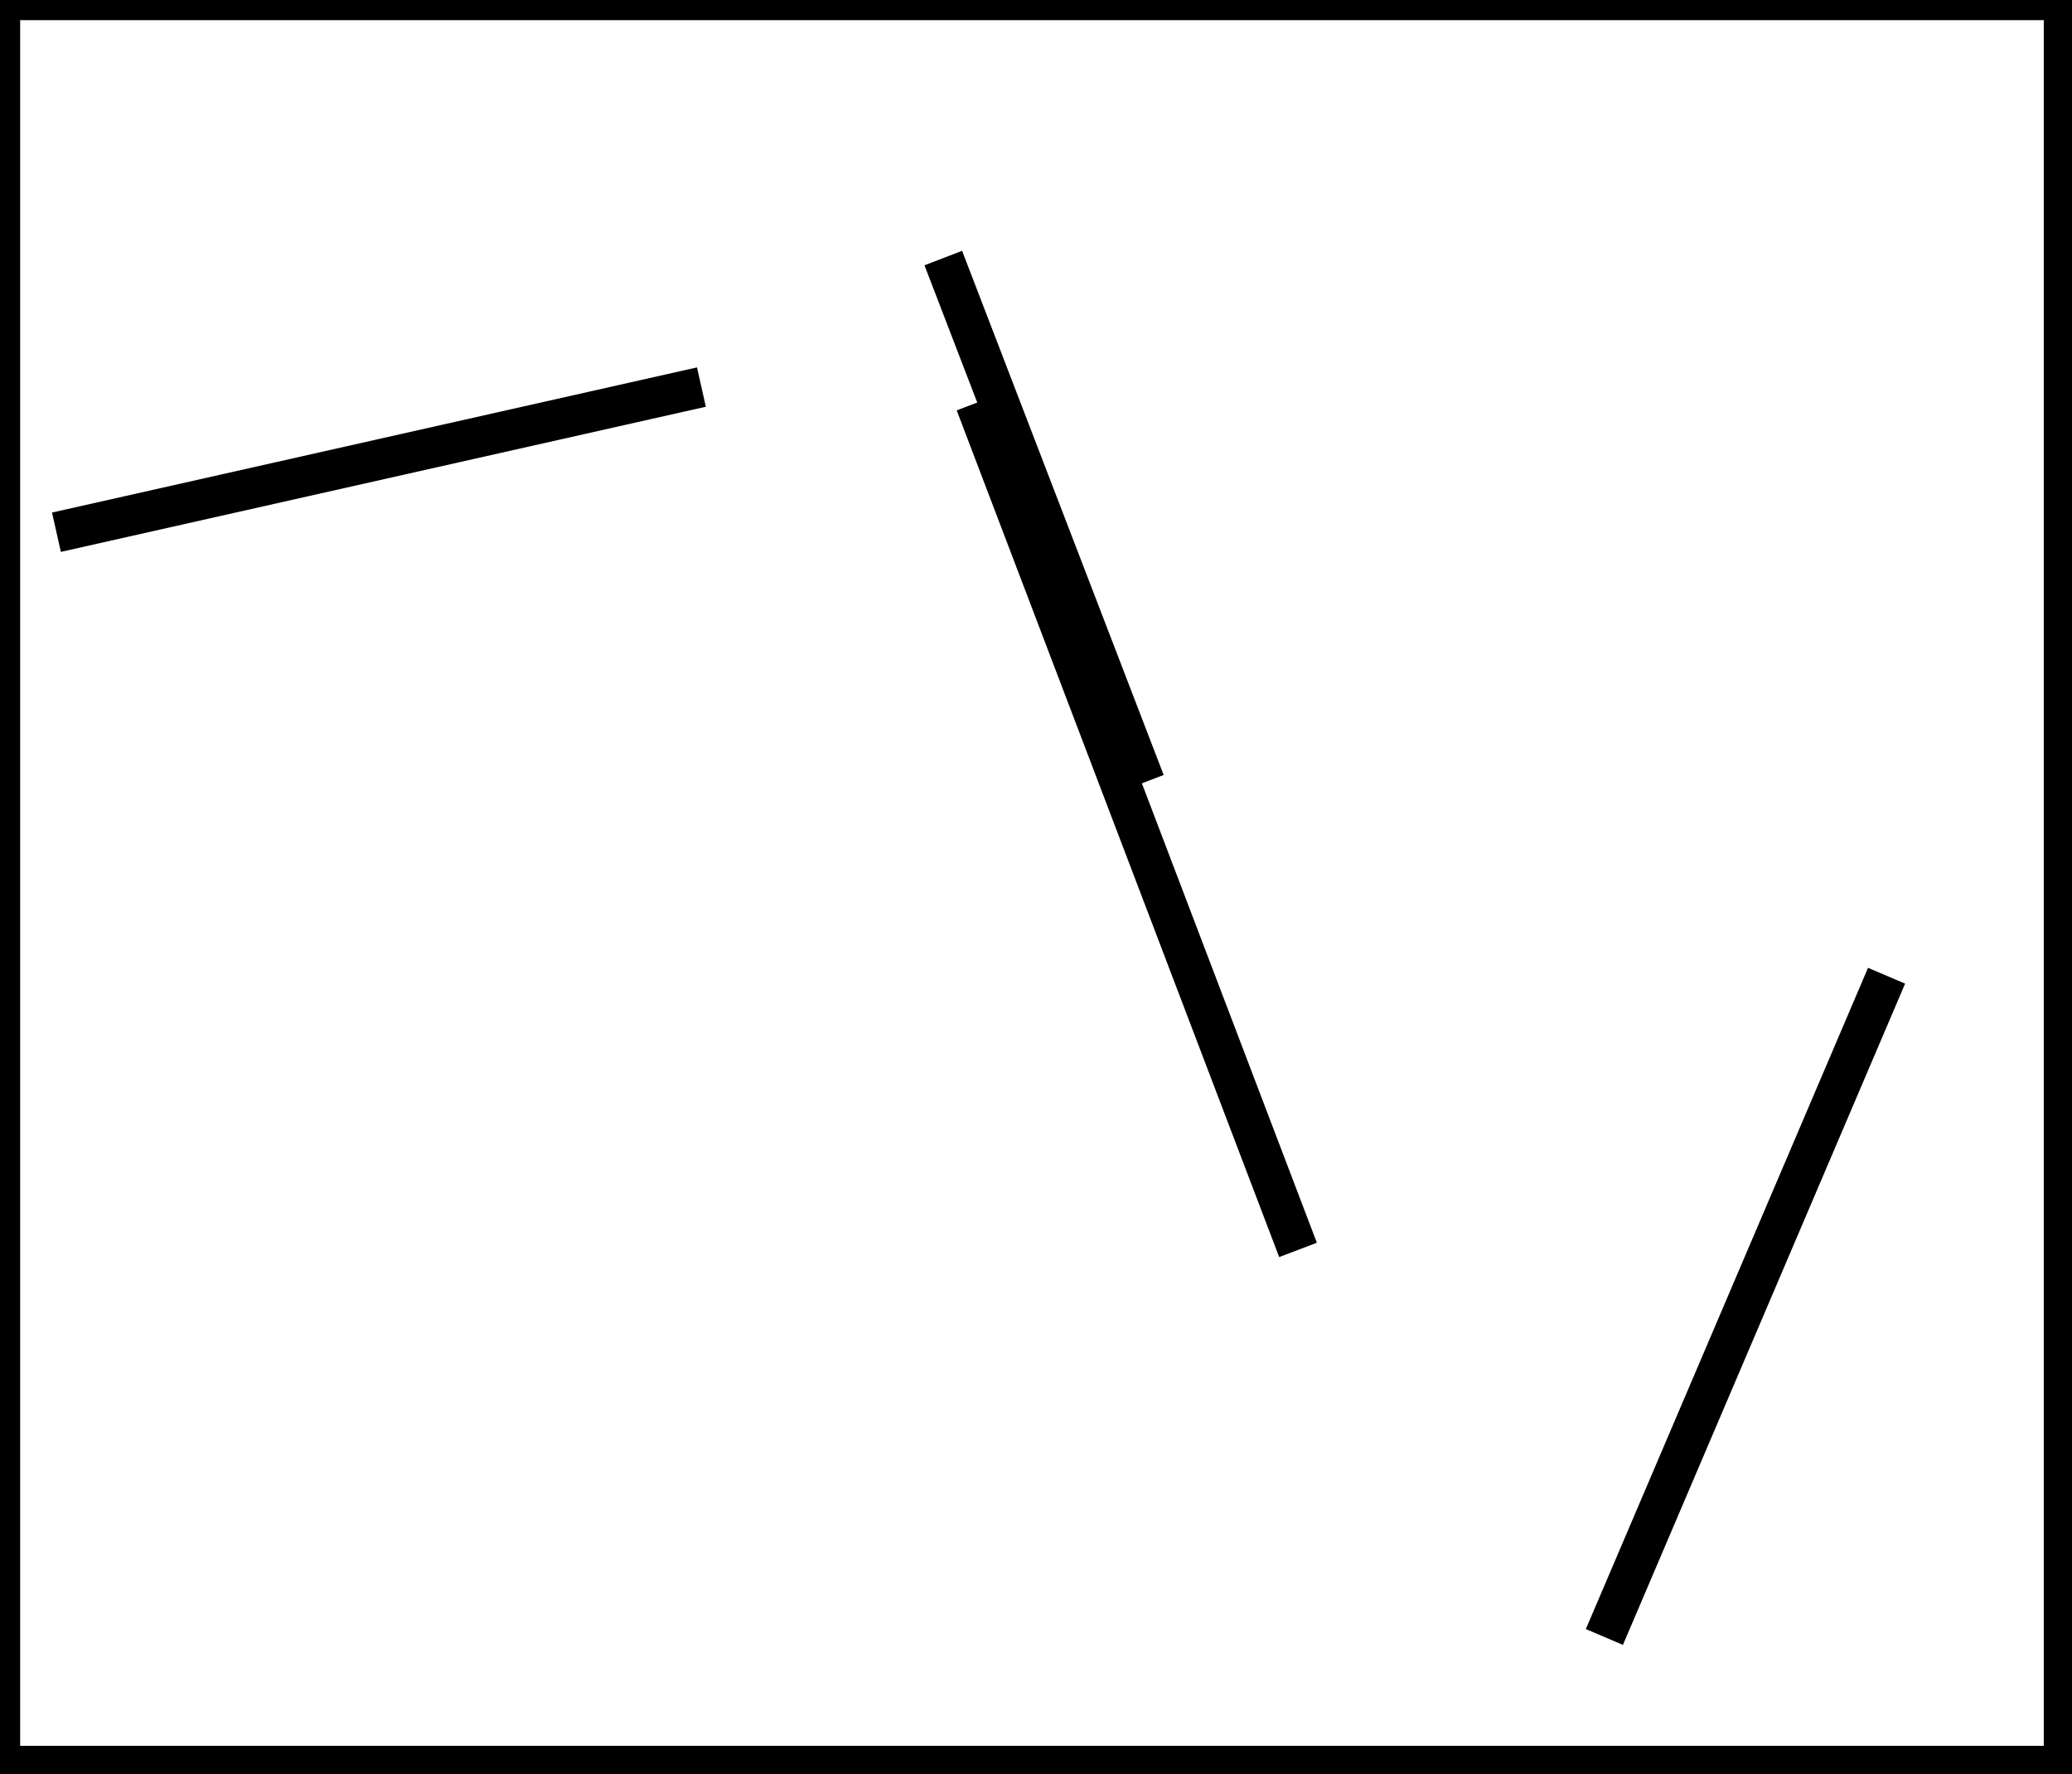 <?xml version="1.0" encoding="utf-8" ?>
<svg baseProfile="full" height="220" version="1.1" width="257" xmlns="http://www.w3.org/2000/svg" xmlns:ev="http://www.w3.org/2001/xml-events" xmlns:xlink="http://www.w3.org/1999/xlink"><defs /><rect fill="white" height="220" width="257" x="0" y="0" /><path d="M 121,50 L 161,155" fill="none" stroke="black" stroke-width="5" /><path d="M 117,32 L 142,97" fill="none" stroke="black" stroke-width="5" /><path d="M 7,66 L 87,48" fill="none" stroke="black" stroke-width="5" /><path d="M 199,203 L 234,121" fill="none" stroke="black" stroke-width="5" /><path d="M 0,0 L 0,219 L 256,219 L 256,0 Z" fill="none" stroke="black" stroke-width="5" /></svg>